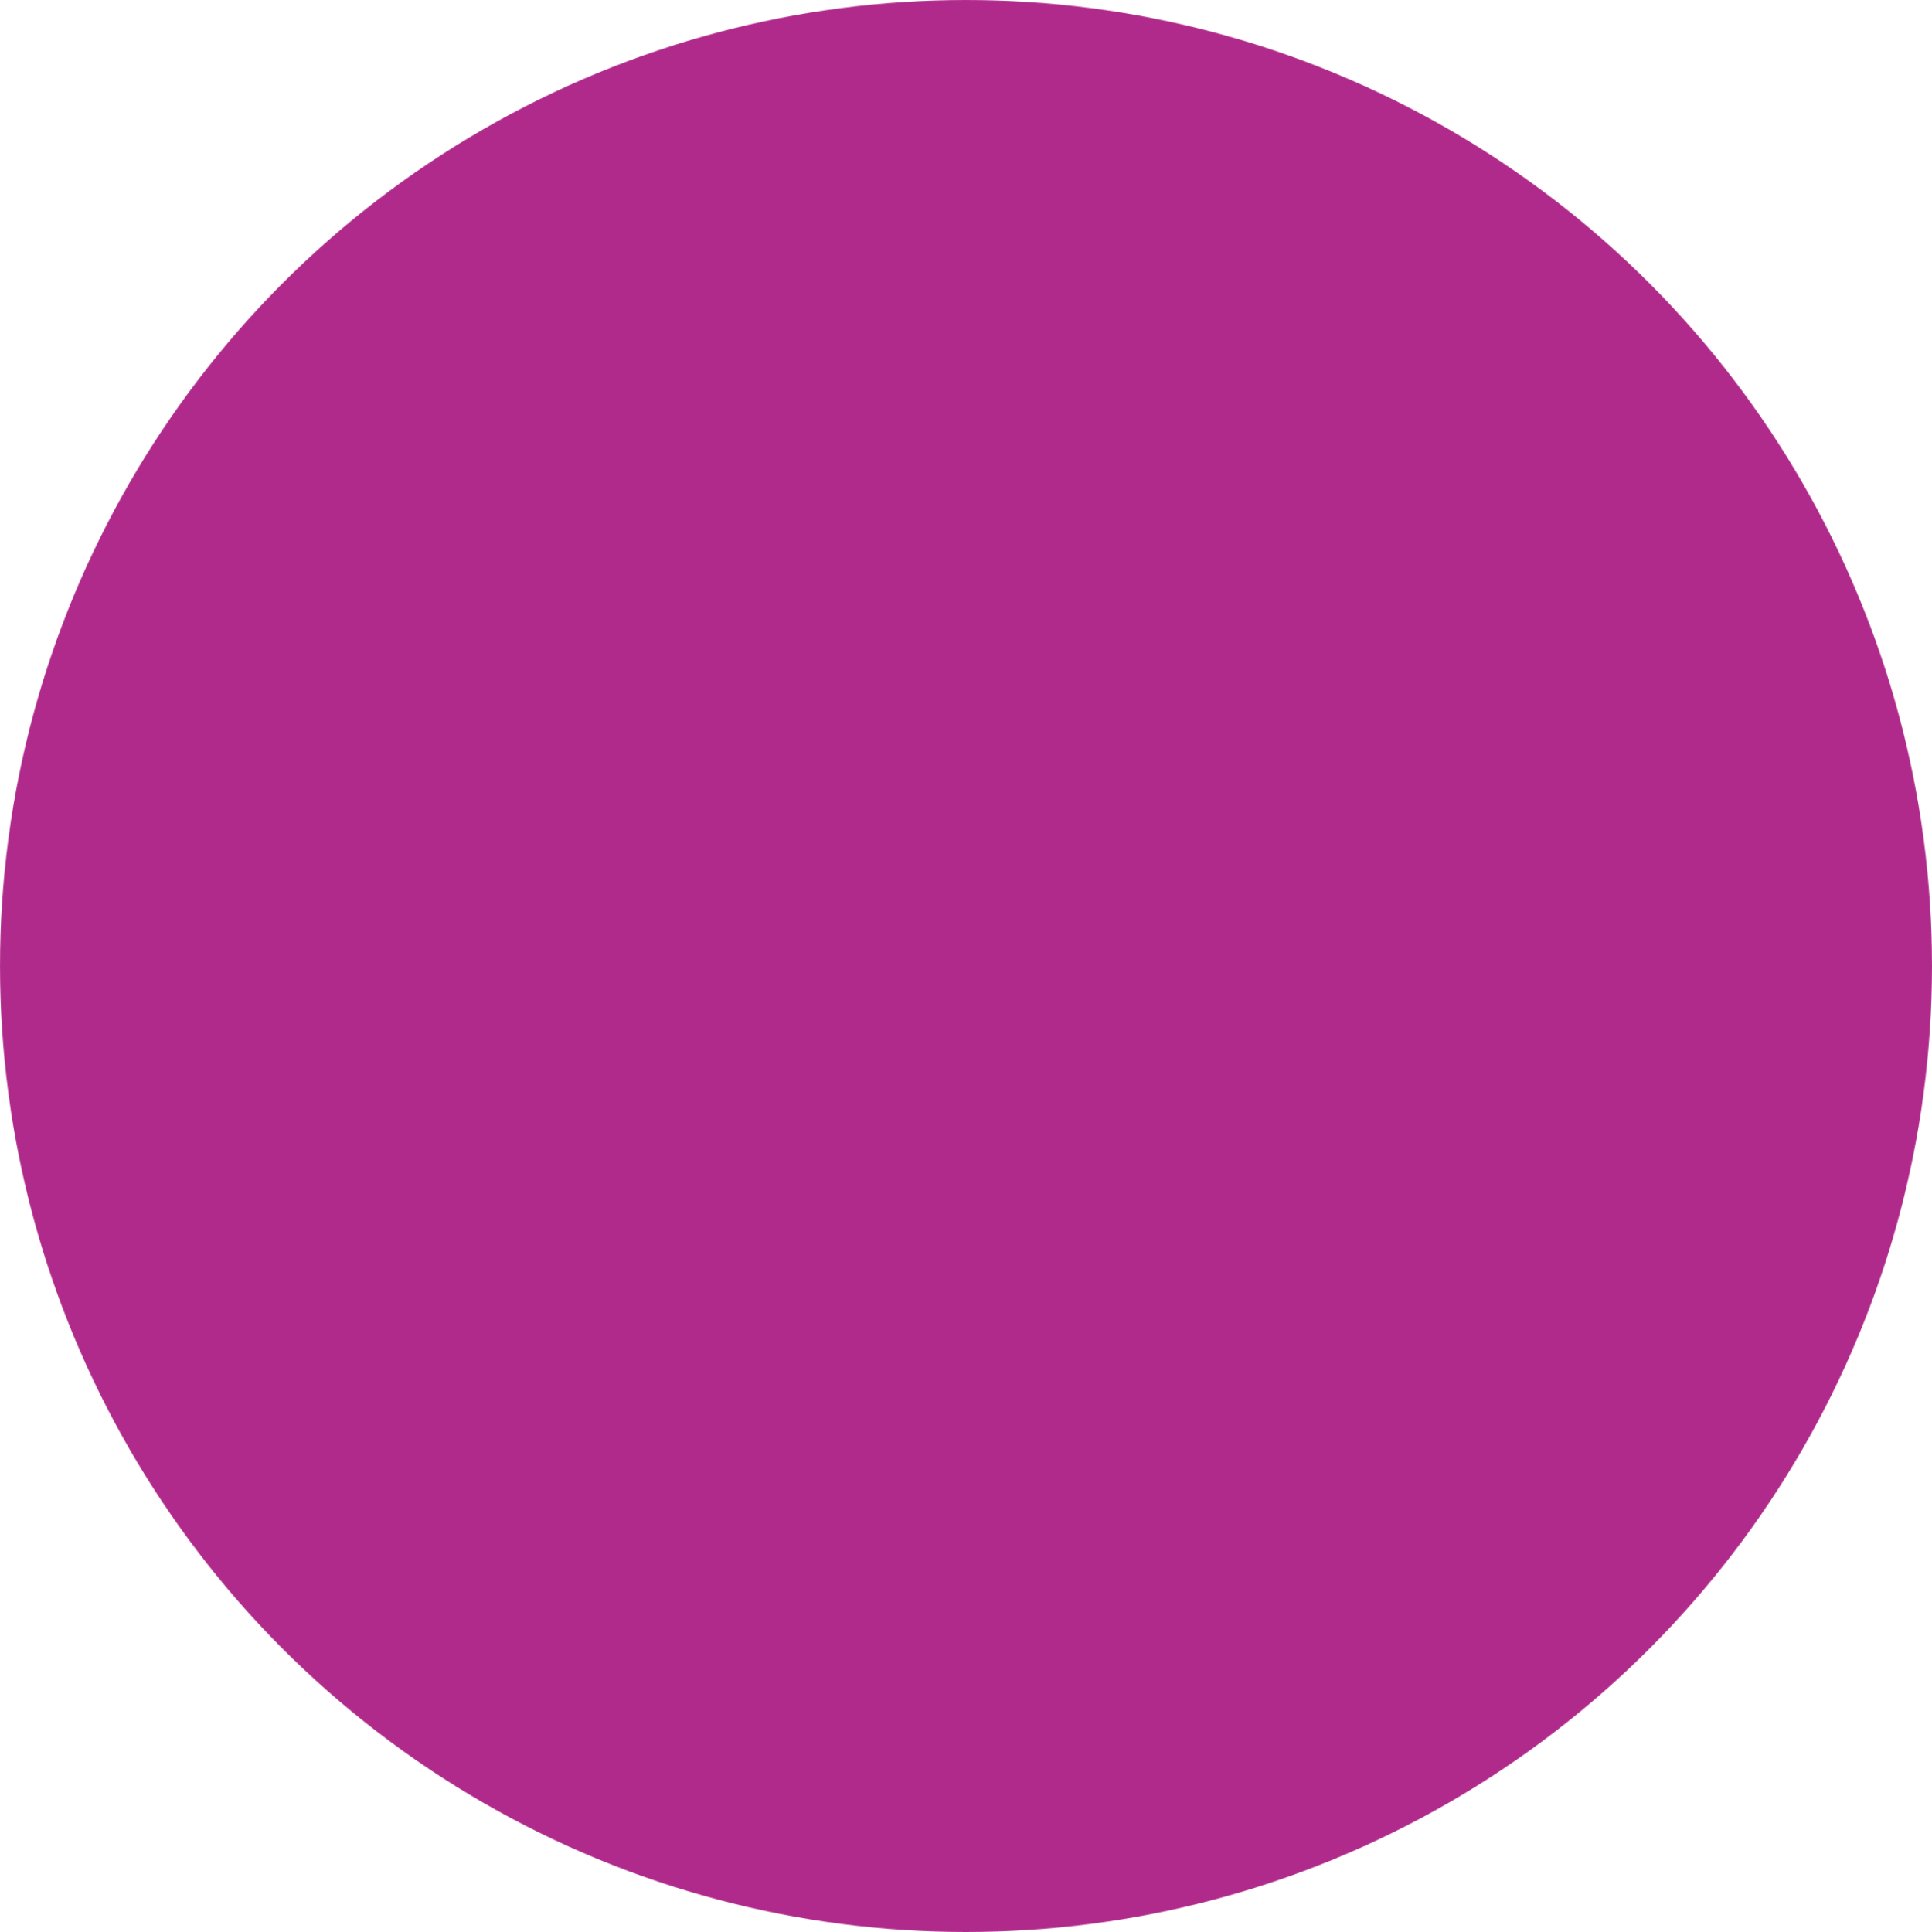 <svg width="2366" height="2366" viewBox="0 0 2366 2366" fill="none" xmlns="http://www.w3.org/2000/svg">
<mask id="mask0" mask-type="alpha" maskUnits="userSpaceOnUse" x="0" y="0" width="2366" height="2366">
<circle cx="1183" cy="1183" r="1183" fill="#747CE5"/>
</mask>
<g mask="url(#mask0)">
<path d="M-522 -749H2421V2585H-522V-749Z" fill="#B02A8B"/>
</g>
</svg>
